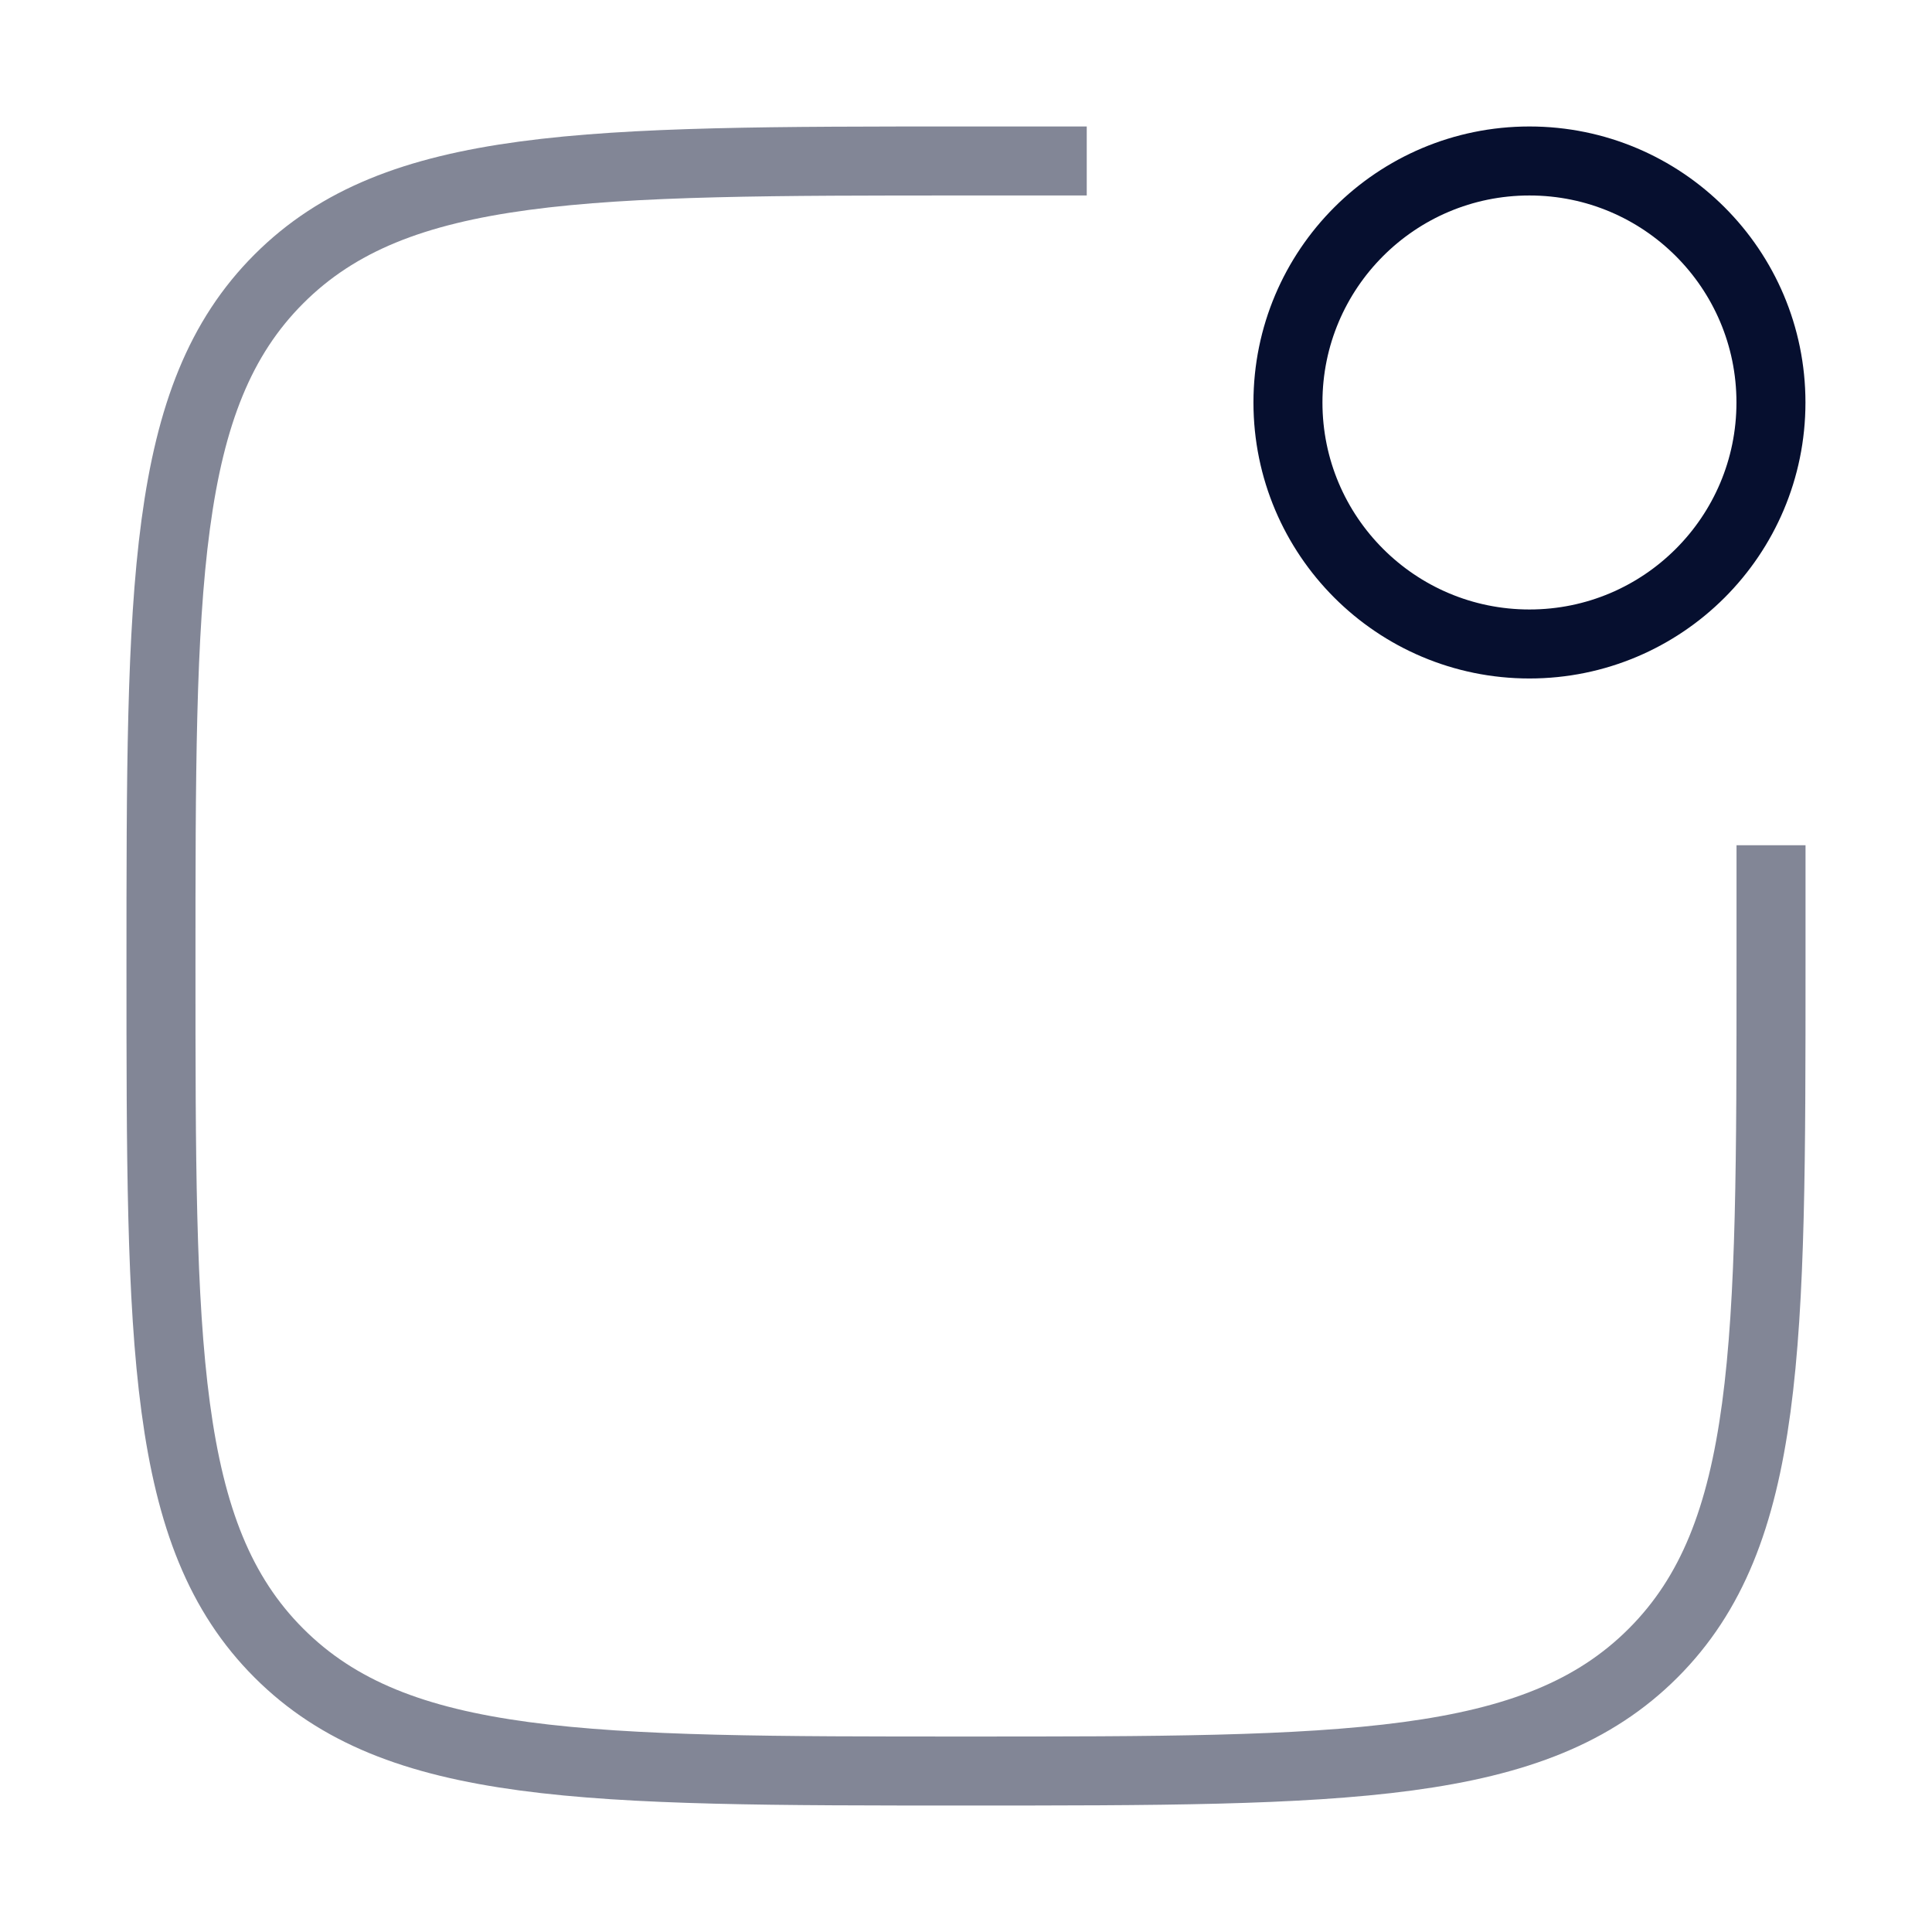 <svg width="28" height="28" viewBox="0 0 28 28" fill="none" xmlns="http://www.w3.org/2000/svg">
<path opacity="0.5" d="M25.667 12.25V14C25.667 19.5 25.667 22.25 23.958 23.958C22.25 25.667 19.5 25.667 14 25.667C8.5 25.667 5.75 25.667 4.042 23.958C2.333 22.25 2.333 19.5 2.333 14C2.333 8.5 2.333 5.75 4.042 4.042C5.75 2.333 8.5 2.333 14 2.333H15.75" stroke="#060F2F" strokeWidth="2" strokeLinecap="round"/>
<path d="M22.166 9.333C24.099 9.333 25.666 7.766 25.666 5.833C25.666 3.9 24.099 2.333 22.166 2.333C20.233 2.333 18.666 3.9 18.666 5.833C18.666 7.766 20.233 9.333 22.166 9.333Z" stroke="#060F2F" strokeWidth="2"/>
</svg>
